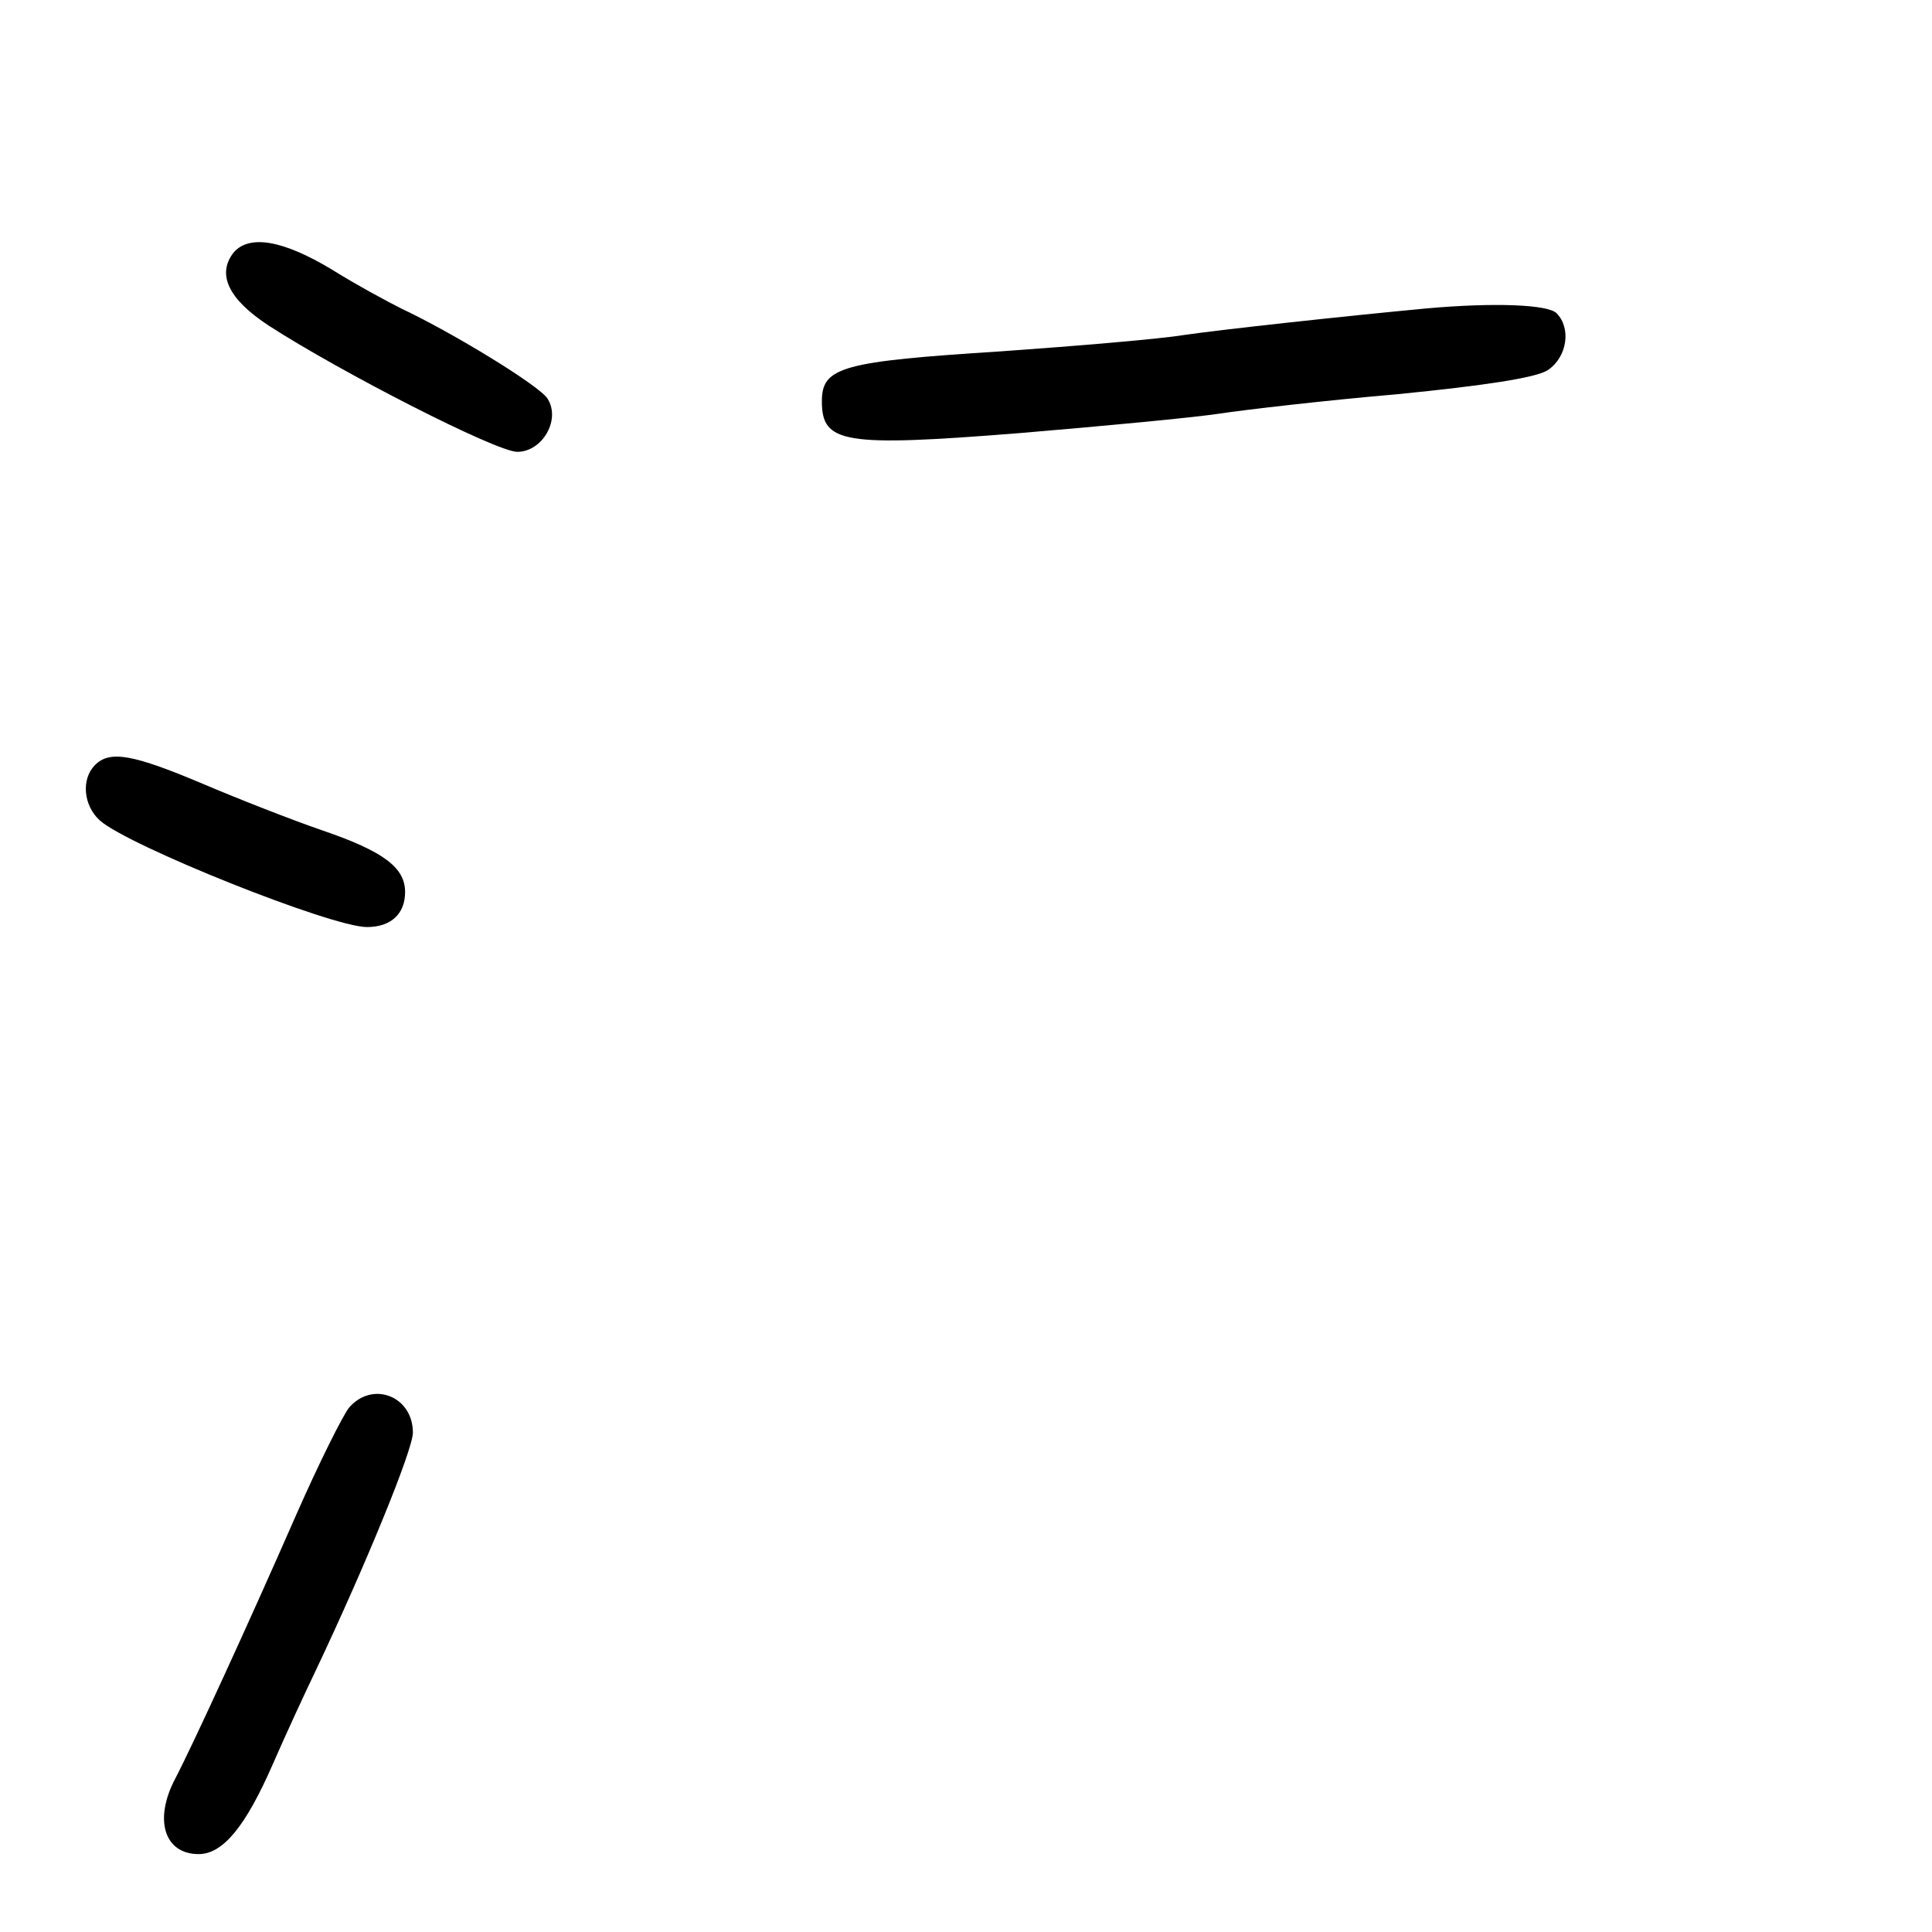 <?xml version="1.0" standalone="no"?>
<!DOCTYPE svg PUBLIC "-//W3C//DTD SVG 20010904//EN"
 "http://www.w3.org/TR/2001/REC-SVG-20010904/DTD/svg10.dtd">
<svg version="1.0" xmlns="http://www.w3.org/2000/svg"
 width="248pt" height="248pt" viewBox="0 0 248 248"
 preserveAspectRatio="xMidYMid meet">
<g transform="translate(0,248) scale(0.1,-0.1)"
fill="#000000" stroke="none">
<path d="M300 2156 c-22 -28 -7 -60 45 -94 91 -59 292 -162 319 -162 32 0 56
41 39 68 -9 16 -122 85 -188 116 -16 8 -57 30 -89 50 -63 38 -106 45 -126 22z"/>
<path d="M1830 2084 c-106 -10 -262 -27 -310 -34 -30 -5 -136 -14 -235 -21
-204 -13 -230 -20 -230 -64 0 -54 27 -59 253 -41 108 9 224 20 257 25 33 5
136 17 229 25 111 11 178 21 193 31 25 17 30 54 11 73 -11 11 -79 14 -168 6z"/>
<path d="M122 1498 c-18 -18 -15 -52 6 -71 35 -32 297 -137 343 -137 31 0 49
17 49 45 0 31 -27 52 -106 79 -38 13 -107 40 -154 60 -90 38 -119 43 -138 24z"/>
<path d="M448 673 c-8 -10 -39 -72 -68 -138 -60 -137 -133 -296 -155 -338 -28
-53 -14 -97 30 -97 31 0 60 35 95 115 17 39 42 93 55 120 64 135 125 284 125
306 0 47 -52 67 -82 32z"/>
</g>
</svg>
